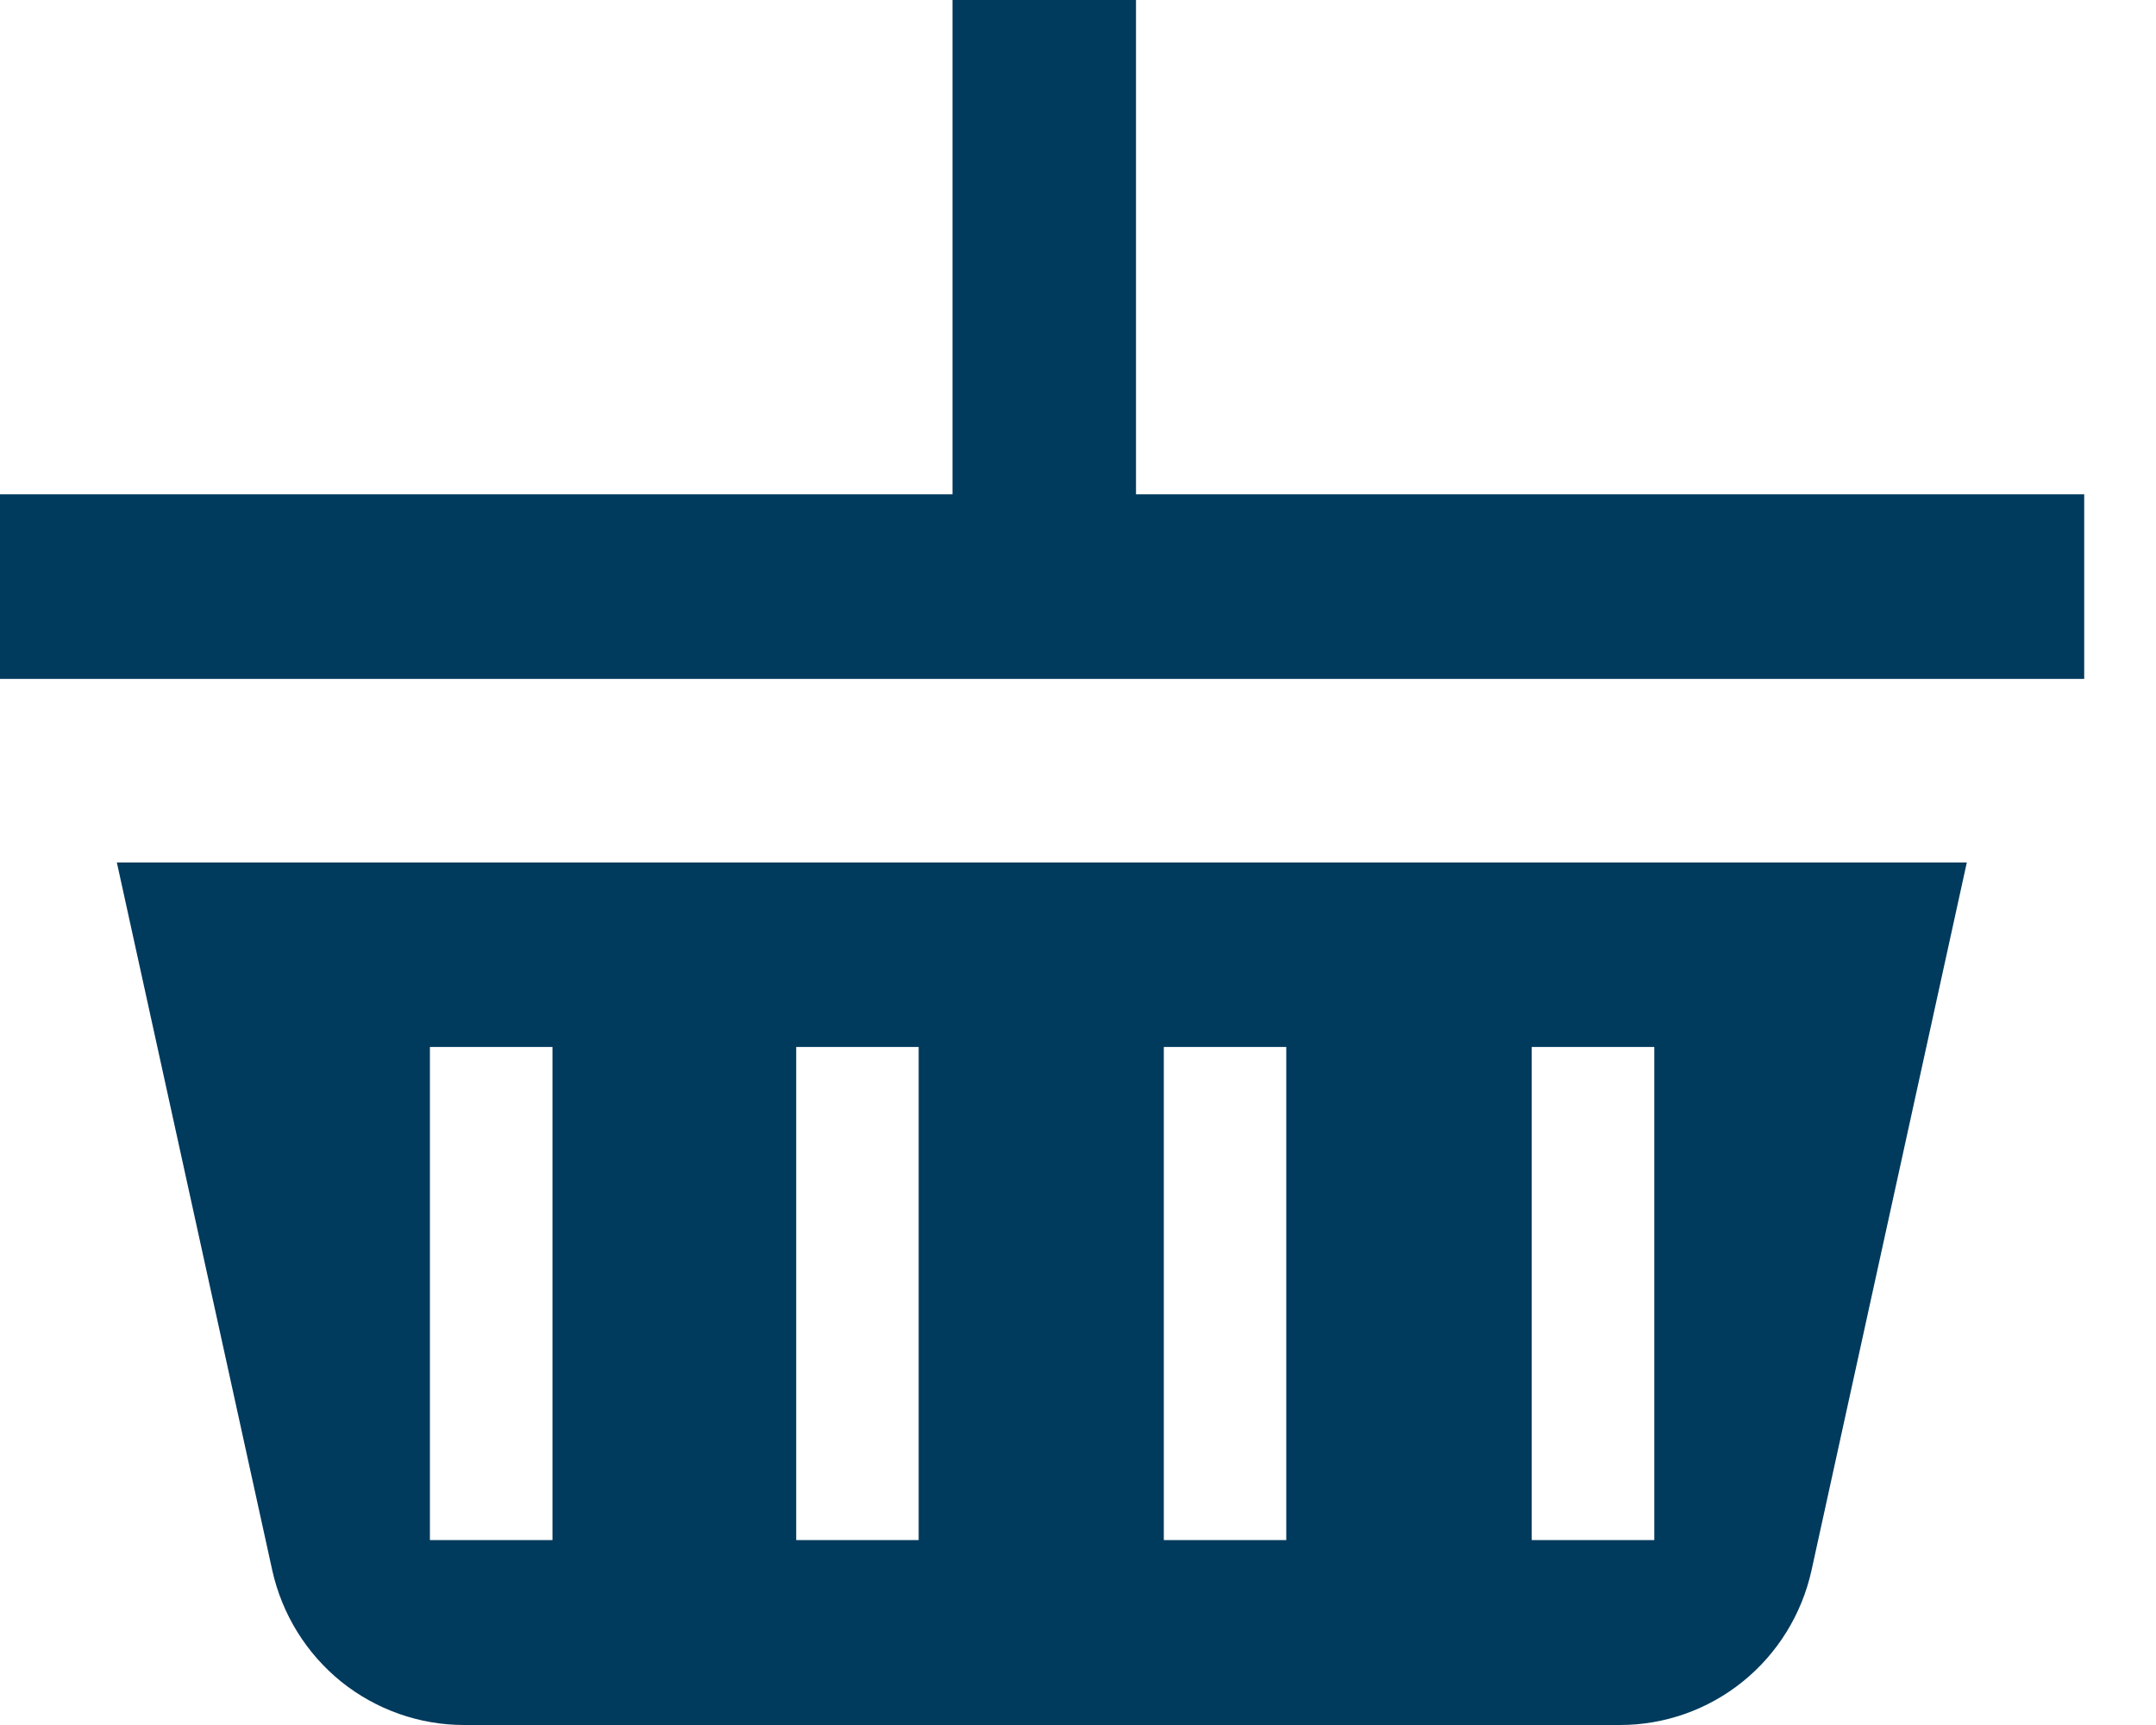 <svg width="20" height="16" viewBox="0 0 20 16" fill="none" xmlns="http://www.w3.org/2000/svg">
<path fill-rule="evenodd" clip-rule="evenodd" d="M14.209 14.285H15.346V9.711H14.209V14.285ZM10.796 14.285H11.932V9.711H10.796V14.285V14.285ZM7.386 14.285H8.522V9.711H7.386V14.285ZM3.988 14.285H5.125V9.711H3.988V14.285ZM1.084 8L2.526 14.567C2.617 14.974 2.842 15.337 3.165 15.598C3.489 15.858 3.891 16 4.305 16H15.028C15.442 16 15.844 15.858 16.167 15.597C16.489 15.337 16.714 14.973 16.804 14.567L18.245 8H1.084ZM19.334 4.585V6.297H0V4.585H8.836V0H10.538V4.585" fill="#003A5D"/>
</svg>
